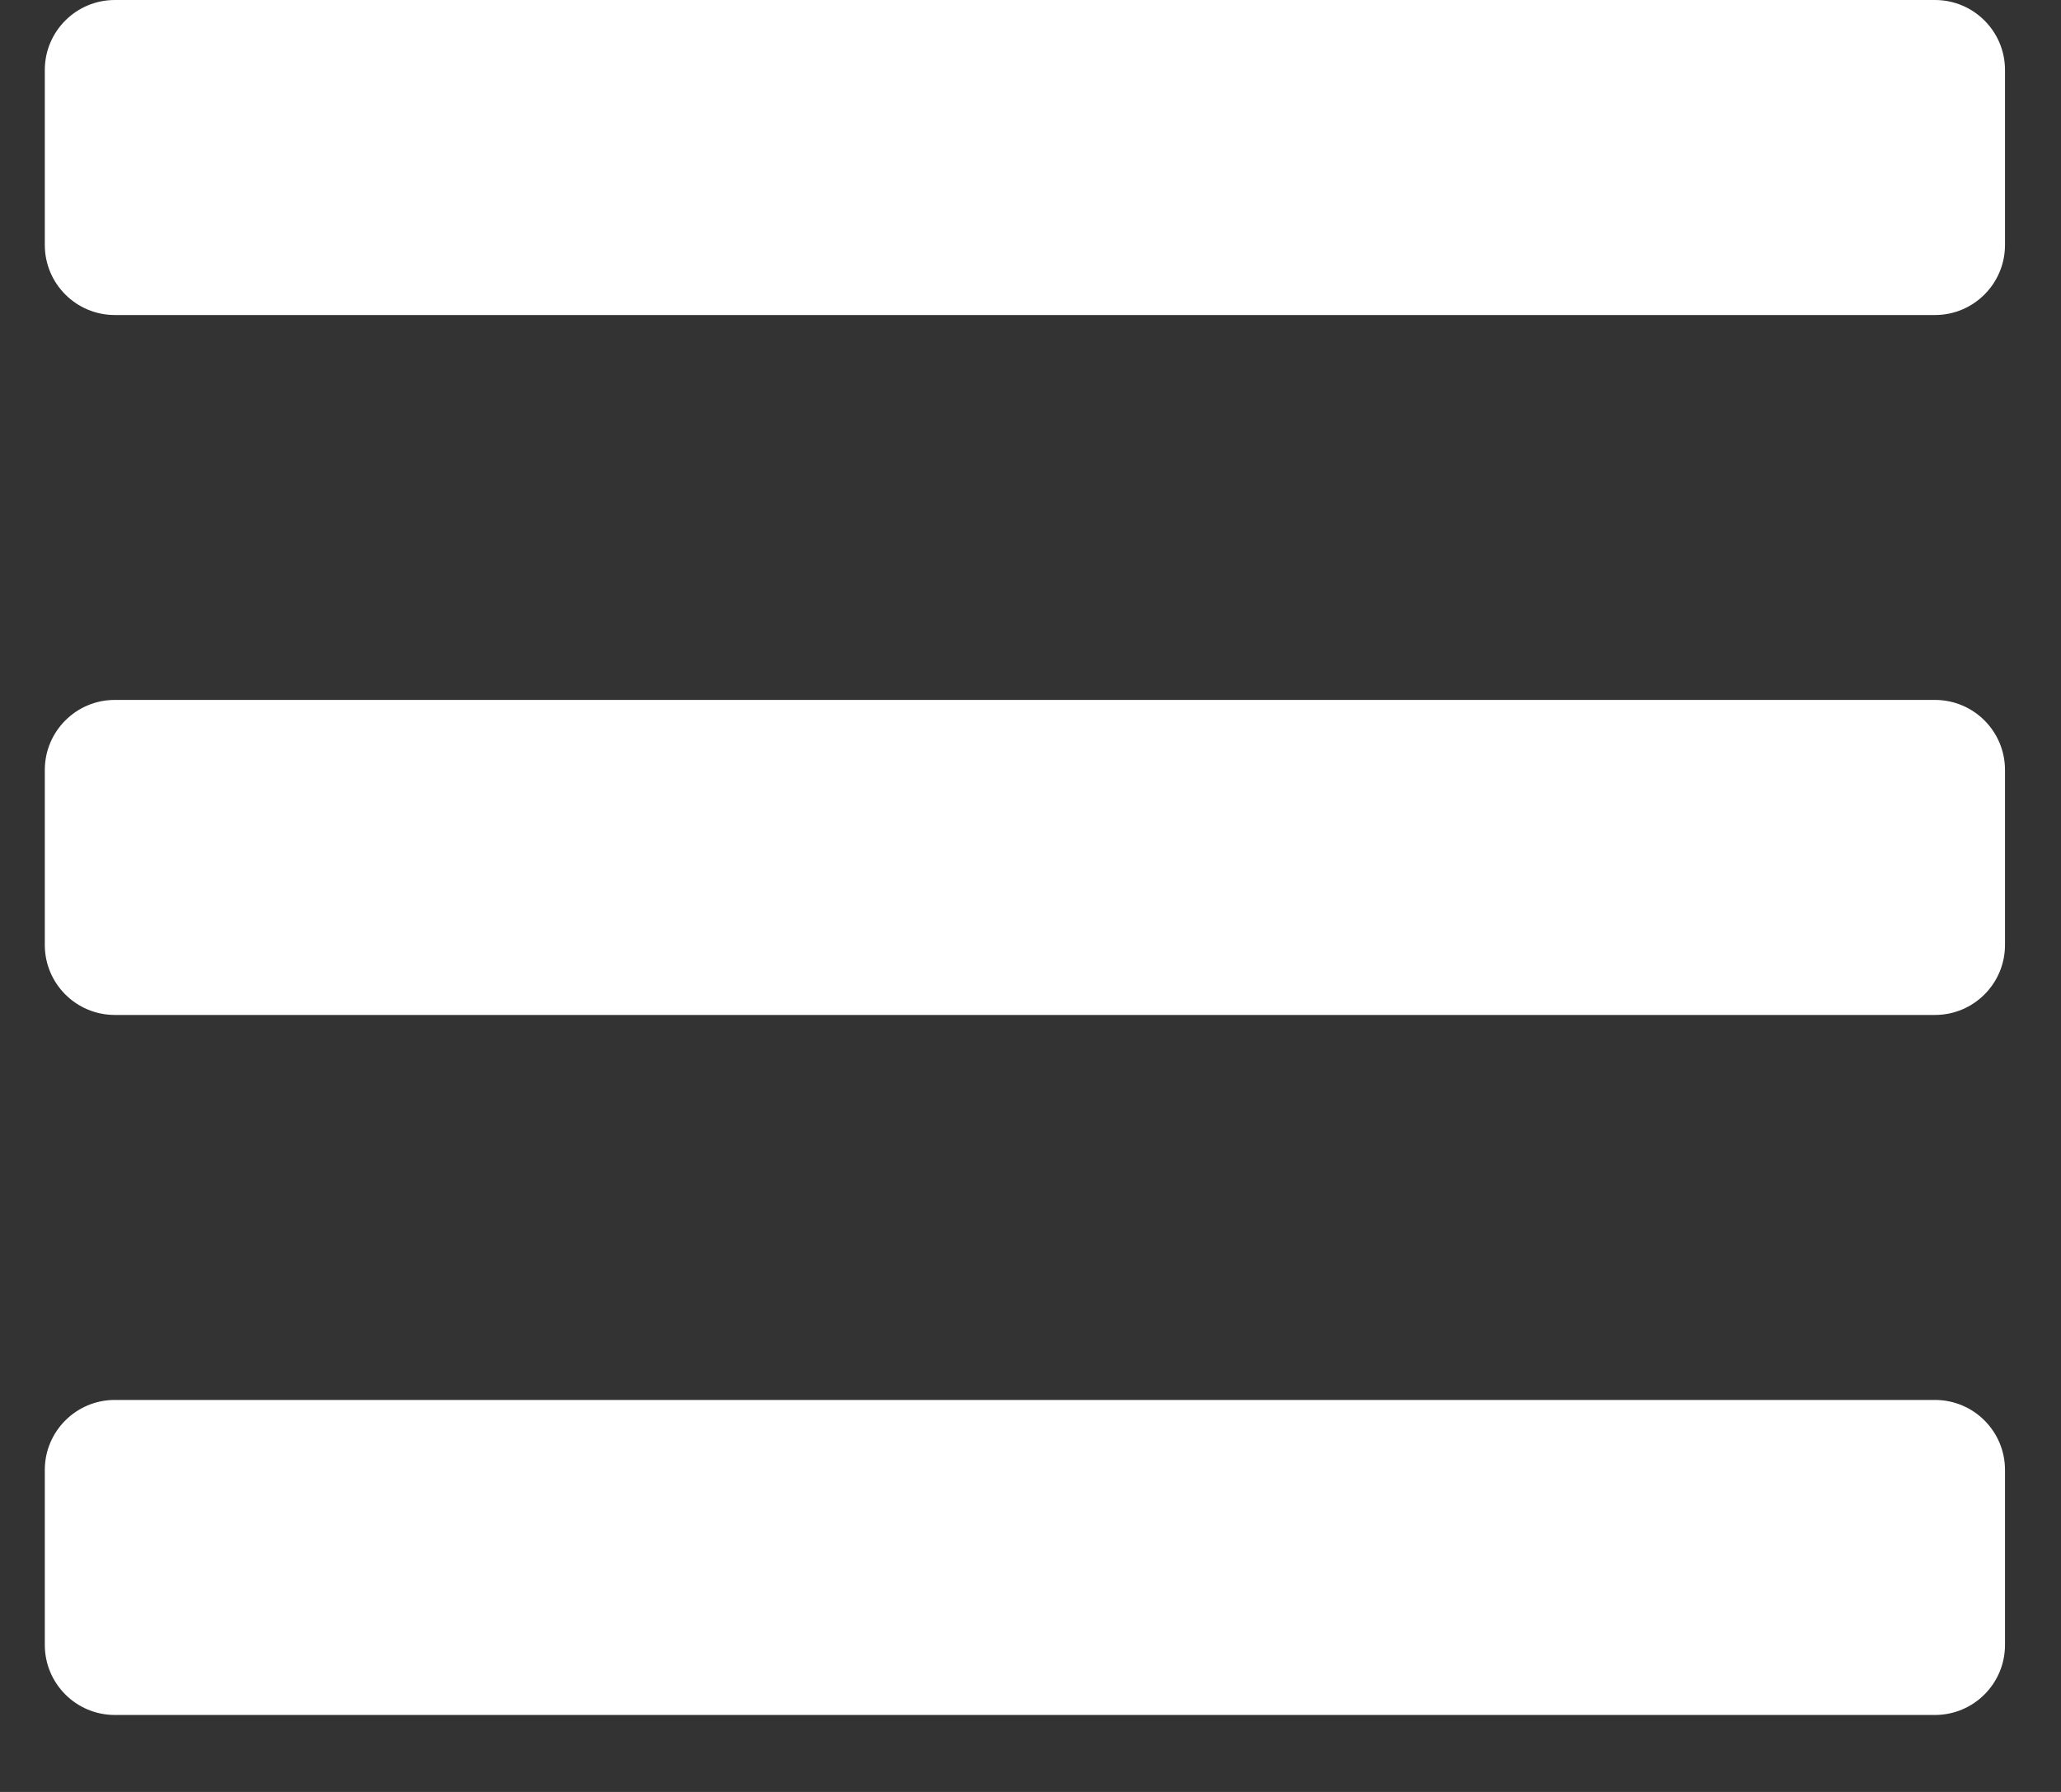 <svg width="23" height="20" viewBox="0 0 23 20" fill="none" xmlns="http://www.w3.org/2000/svg">
<rect x="0" y="0" width="23" height="20" fill="#333333" stroke="none"/>
<path d="M1.281 3.516H21.594C22.025 3.516 22.375 3.166 22.375 2.734V0.781C22.375 0.35 22.025 0 21.594 0H1.281C0.85 0 0.5 0.35 0.5 0.781V2.734C0.5 3.166 0.85 3.516 1.281 3.516ZM1.281 11.328H21.594C22.025 11.328 22.375 10.978 22.375 10.547V8.594C22.375 8.162 22.025 7.812 21.594 7.812H1.281C0.85 7.812 0.5 8.162 0.5 8.594V10.547C0.5 10.978 0.85 11.328 1.281 11.328ZM1.281 19.141H21.594C22.025 19.141 22.375 18.791 22.375 18.359V16.406C22.375 15.975 22.025 15.625 21.594 15.625H1.281C0.85 15.625 0.5 15.975 0.5 16.406V18.359C0.5 18.791 0.85 19.141 1.281 19.141Z" fill="white"/>
</svg>
